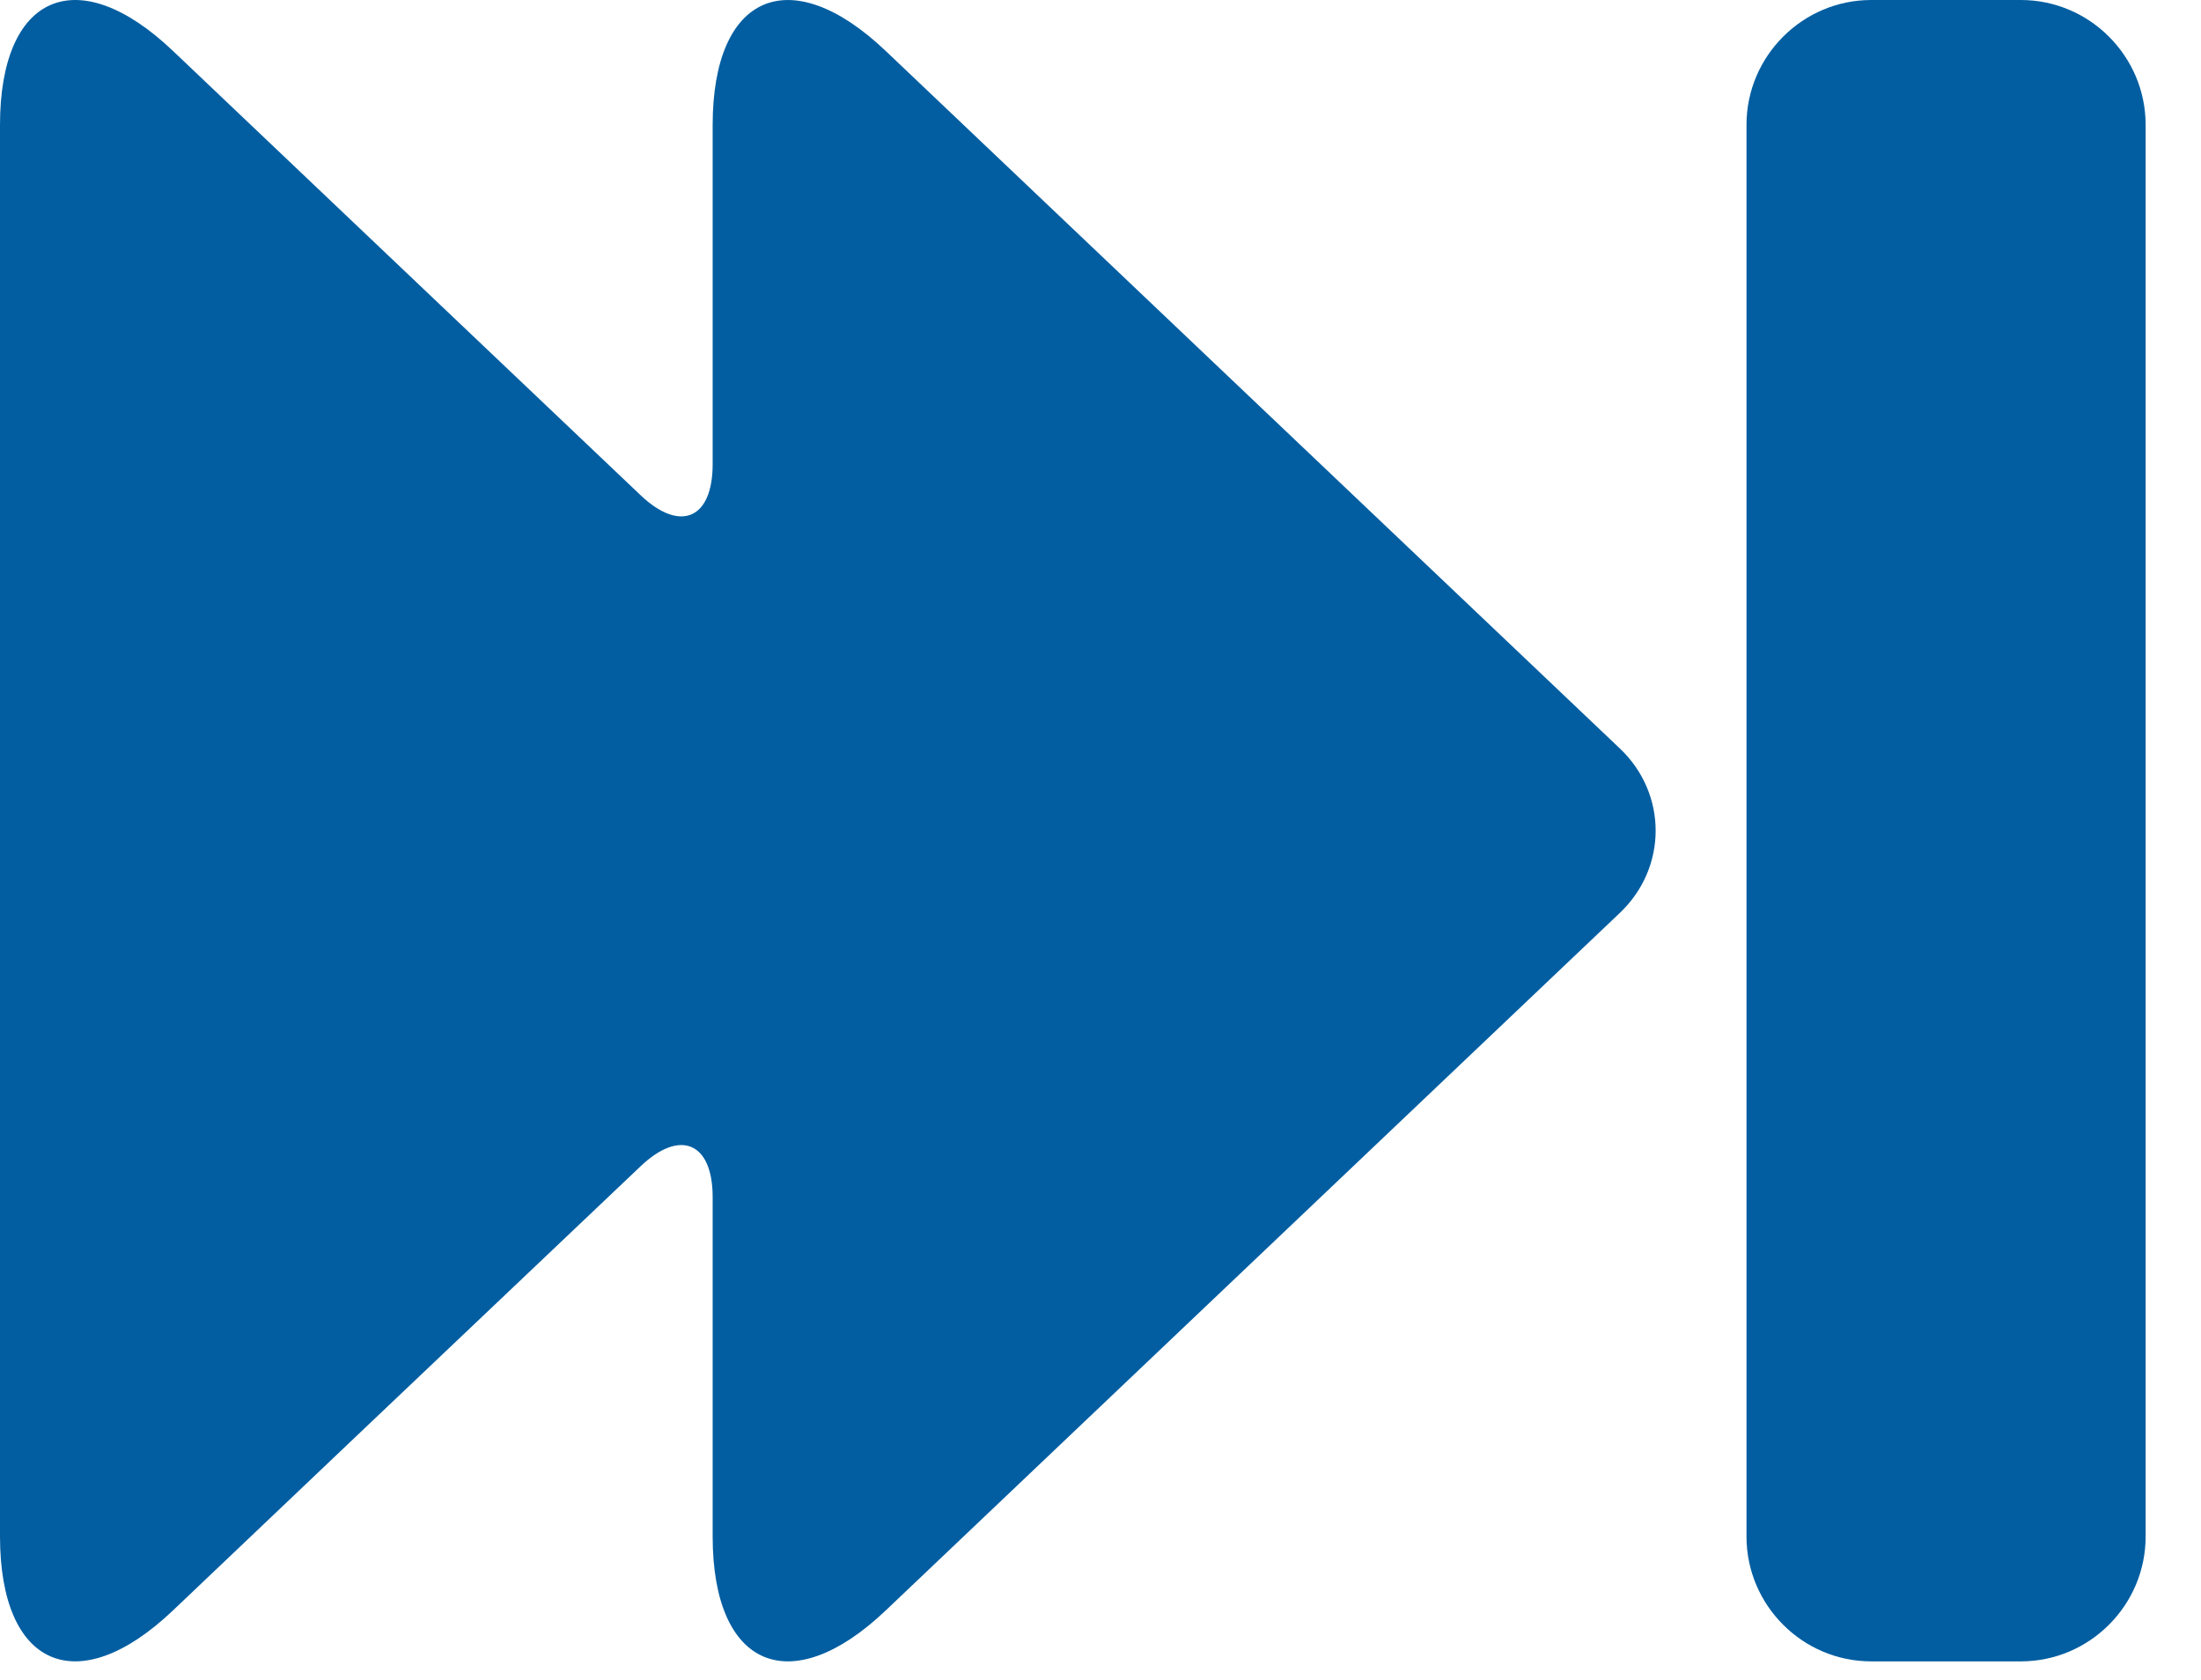 <svg width="38" height="29" viewBox="0 0 38 29" fill="none" xmlns="http://www.w3.org/2000/svg">
<path d="M20.882 6.191L15.29 0.878C13.647 -0.682 12.304 -0.106 12.304 2.159V3.886V8.014C12.304 8.958 11.744 9.199 11.06 8.549L6.151 3.886L2.984 0.877C1.343 -0.682 0 -0.106 0 2.159V26.522C0 28.785 1.343 29.362 2.984 27.803L6.151 24.793L11.061 20.132C11.744 19.483 12.304 19.723 12.304 20.665V24.794V26.523C12.304 28.786 13.647 29.362 15.29 27.803L20.883 22.489L27.968 15.758C28.79 14.977 28.79 13.702 27.968 12.922L20.882 6.191Z" fill="#025EA1"/>
<path d="M34.89 0H32.306C31.122 0 30.153 0.97 30.153 2.154V26.526C30.153 27.711 31.122 28.68 32.306 28.68H34.89C36.075 28.68 37.044 27.711 37.044 26.526V2.154C37.044 0.97 36.075 0 34.89 0Z" fill="#025EA1"/>
</svg>

